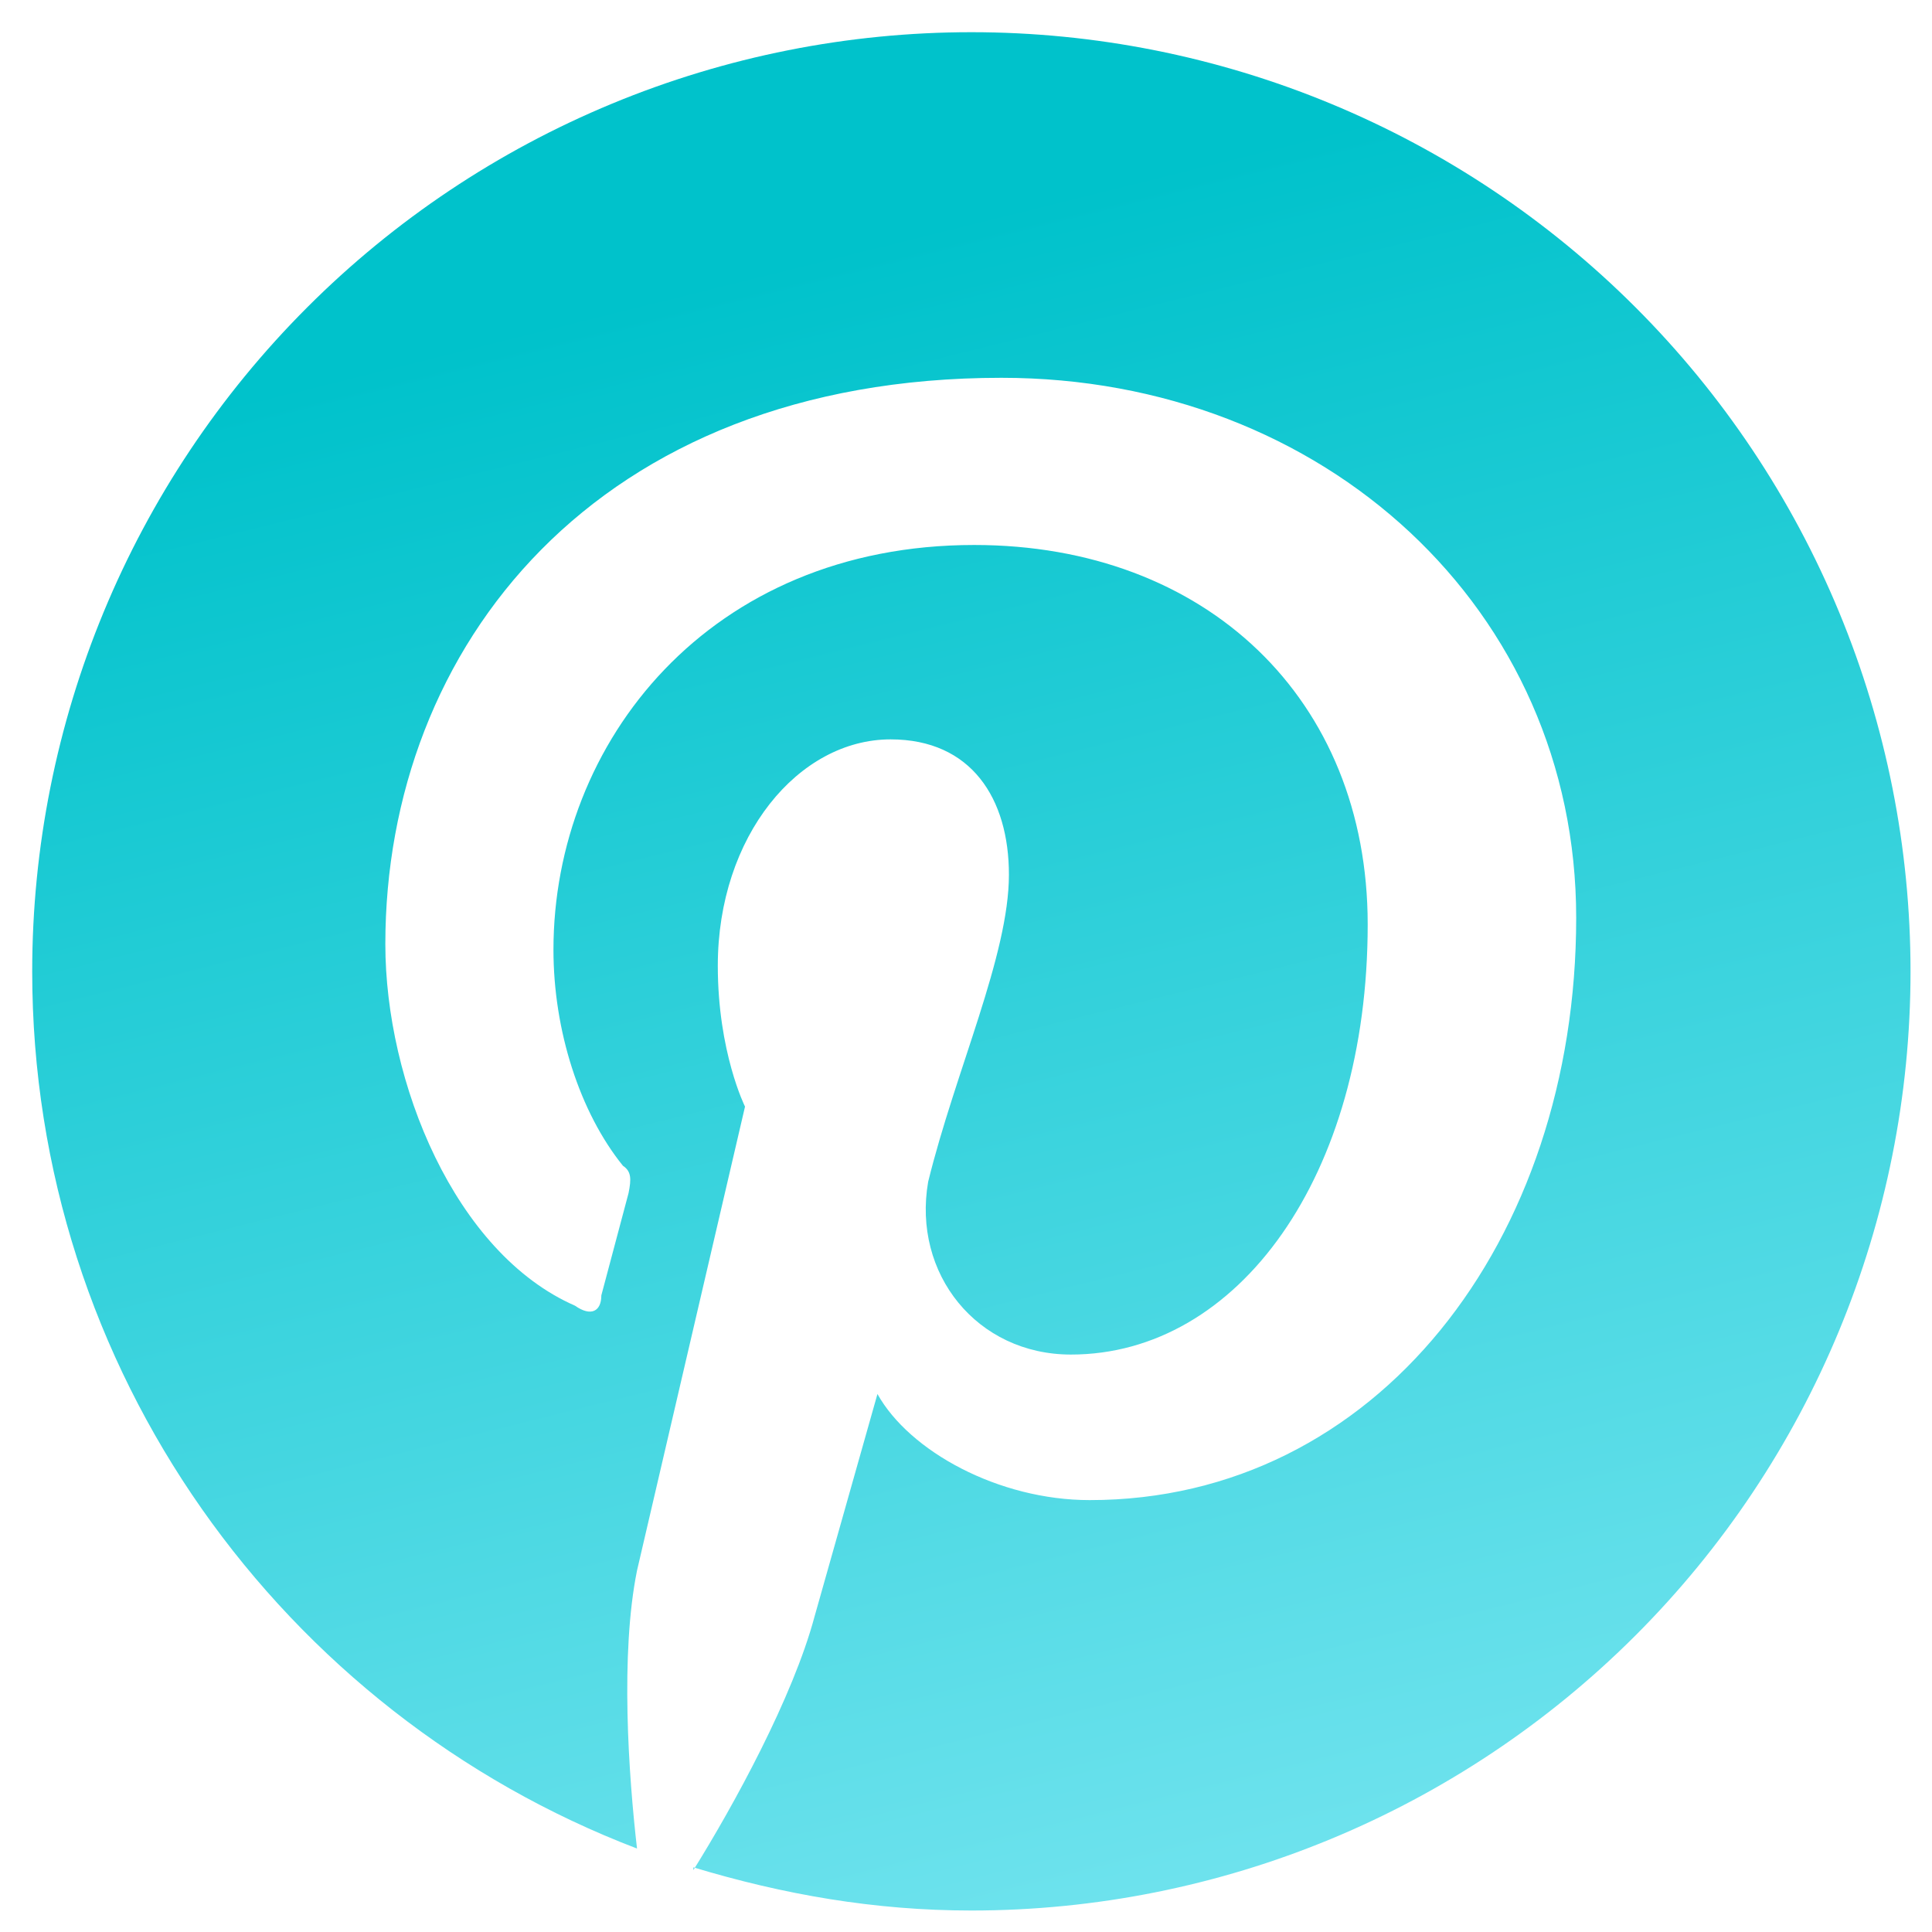<svg width="60" height="60" viewBox="0 0 60 60" fill="none" xmlns="http://www.w3.org/2000/svg">
<path d="M21.533 57.992C24.333 58.837 27.163 59.333 30.167 59.333C37.902 59.333 45.321 56.26 50.791 50.791C56.261 45.321 59.333 37.902 59.333 30.167C59.333 26.336 58.579 22.544 57.113 19.005C55.647 15.466 53.499 12.251 50.791 9.543C48.082 6.834 44.867 4.686 41.328 3.22C37.79 1.754 33.997 1 30.167 1C26.337 1 22.544 1.754 19.005 3.22C15.466 4.686 12.251 6.834 9.543 9.543C4.073 15.012 1 22.431 1 30.167C1 42.562 8.787 53.208 19.783 57.408C19.521 55.133 19.258 51.371 19.783 48.775L23.137 34.367C23.137 34.367 22.292 32.675 22.292 29.992C22.292 25.967 24.8 22.962 27.658 22.962C30.167 22.962 31.333 24.8 31.333 27.163C31.333 29.671 29.671 33.258 28.825 36.7C28.329 39.558 30.342 42.067 33.258 42.067C38.45 42.067 42.475 36.525 42.475 28.708C42.475 21.708 37.458 16.925 30.254 16.925C22.029 16.925 17.188 23.05 17.188 29.496C17.188 32.004 18.004 34.542 19.346 36.204C19.608 36.379 19.608 36.612 19.521 37.05L18.675 40.229C18.675 40.725 18.354 40.9 17.858 40.55C14.125 38.917 11.967 33.608 11.967 29.321C11.967 20.104 18.5 11.733 31.1 11.733C41.133 11.733 48.95 18.938 48.95 28.504C48.95 38.538 42.738 46.587 33.842 46.587C31.012 46.587 28.242 45.071 27.25 43.292L25.296 50.204C24.625 52.712 22.788 56.067 21.533 58.079V57.992Z" fill="url(#paint0_linear_1_2)"/>
<defs>
<linearGradient id="paint0_linear_1_2" x1="15" y1="10.5" x2="34" y2="87" gradientUnits="userSpaceOnUse">
<stop stop-color="#00C2CB"/>
<stop offset="1" stop-color="#A6F3FF"/>
</linearGradient>
</defs>
</svg>
